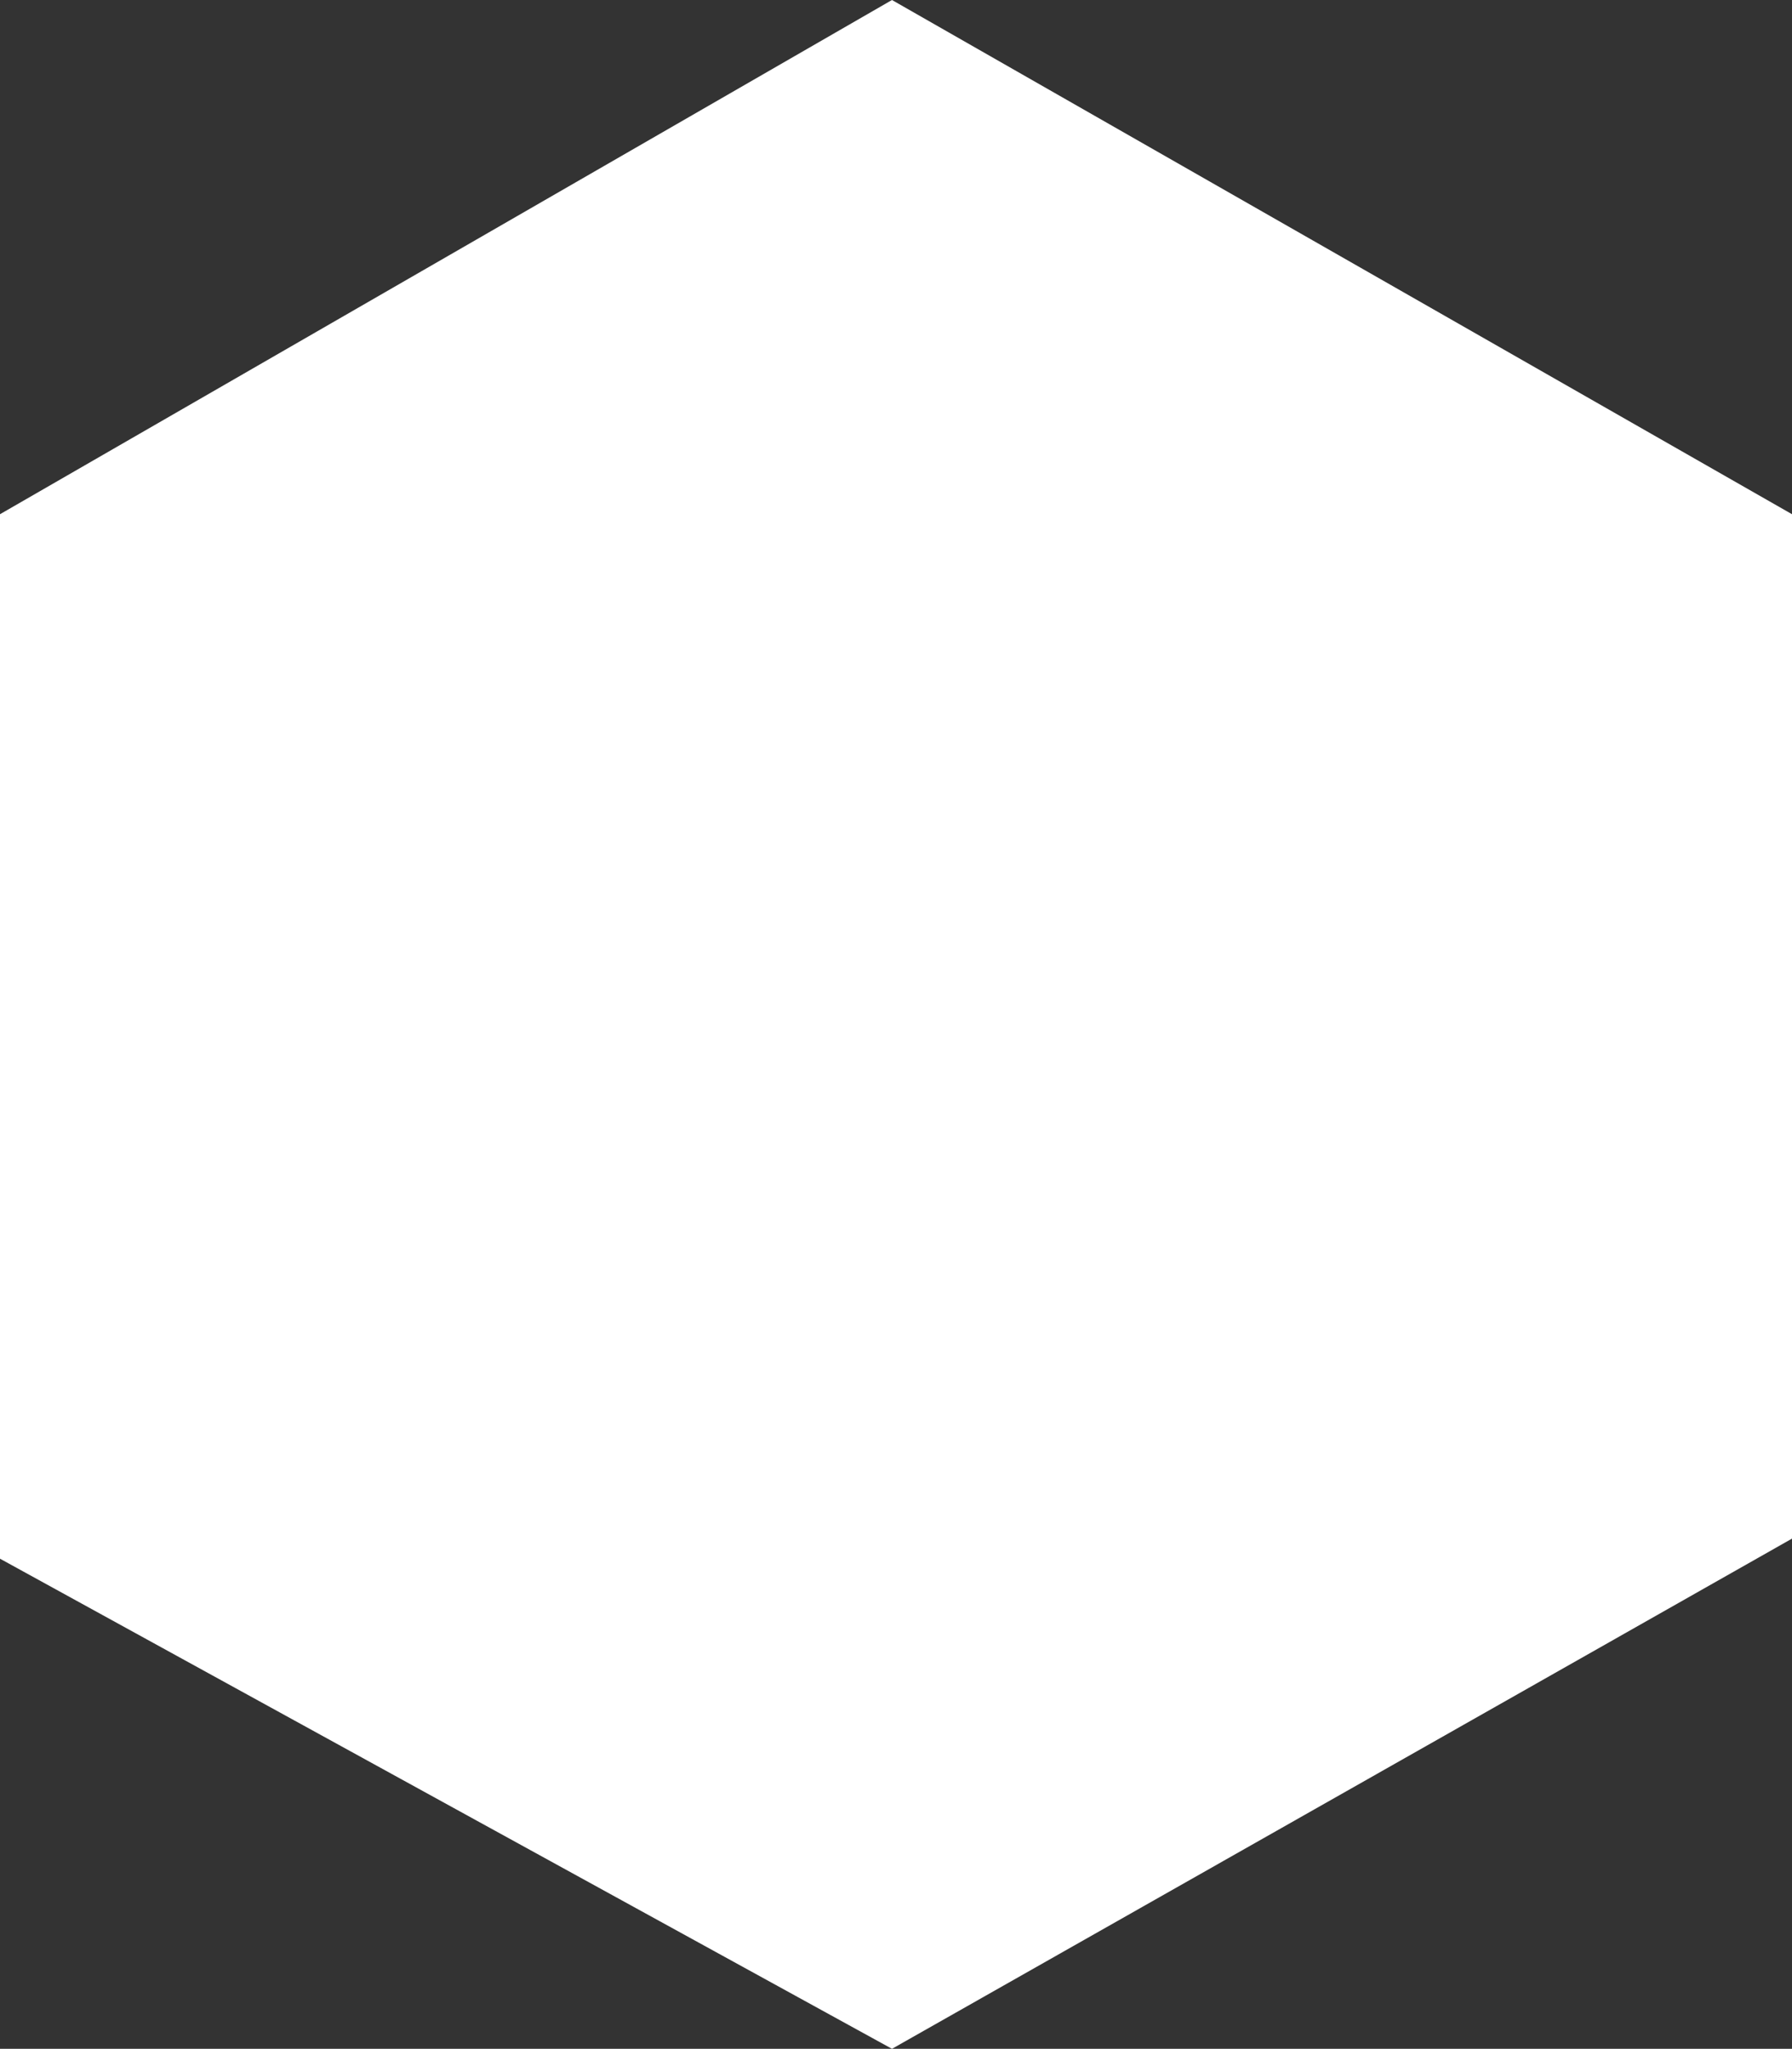 <svg width="223" height="255" viewBox="0 0 223 255" fill="none" xmlns="http://www.w3.org/2000/svg">
<rect x="0" y="0" width="223" height="255" fill="#333333" stroke="none"/>
<path d="M111 0L0 64V194L111 255L223 191.5V64L111 0Z" fill="white"/>
</svg>
